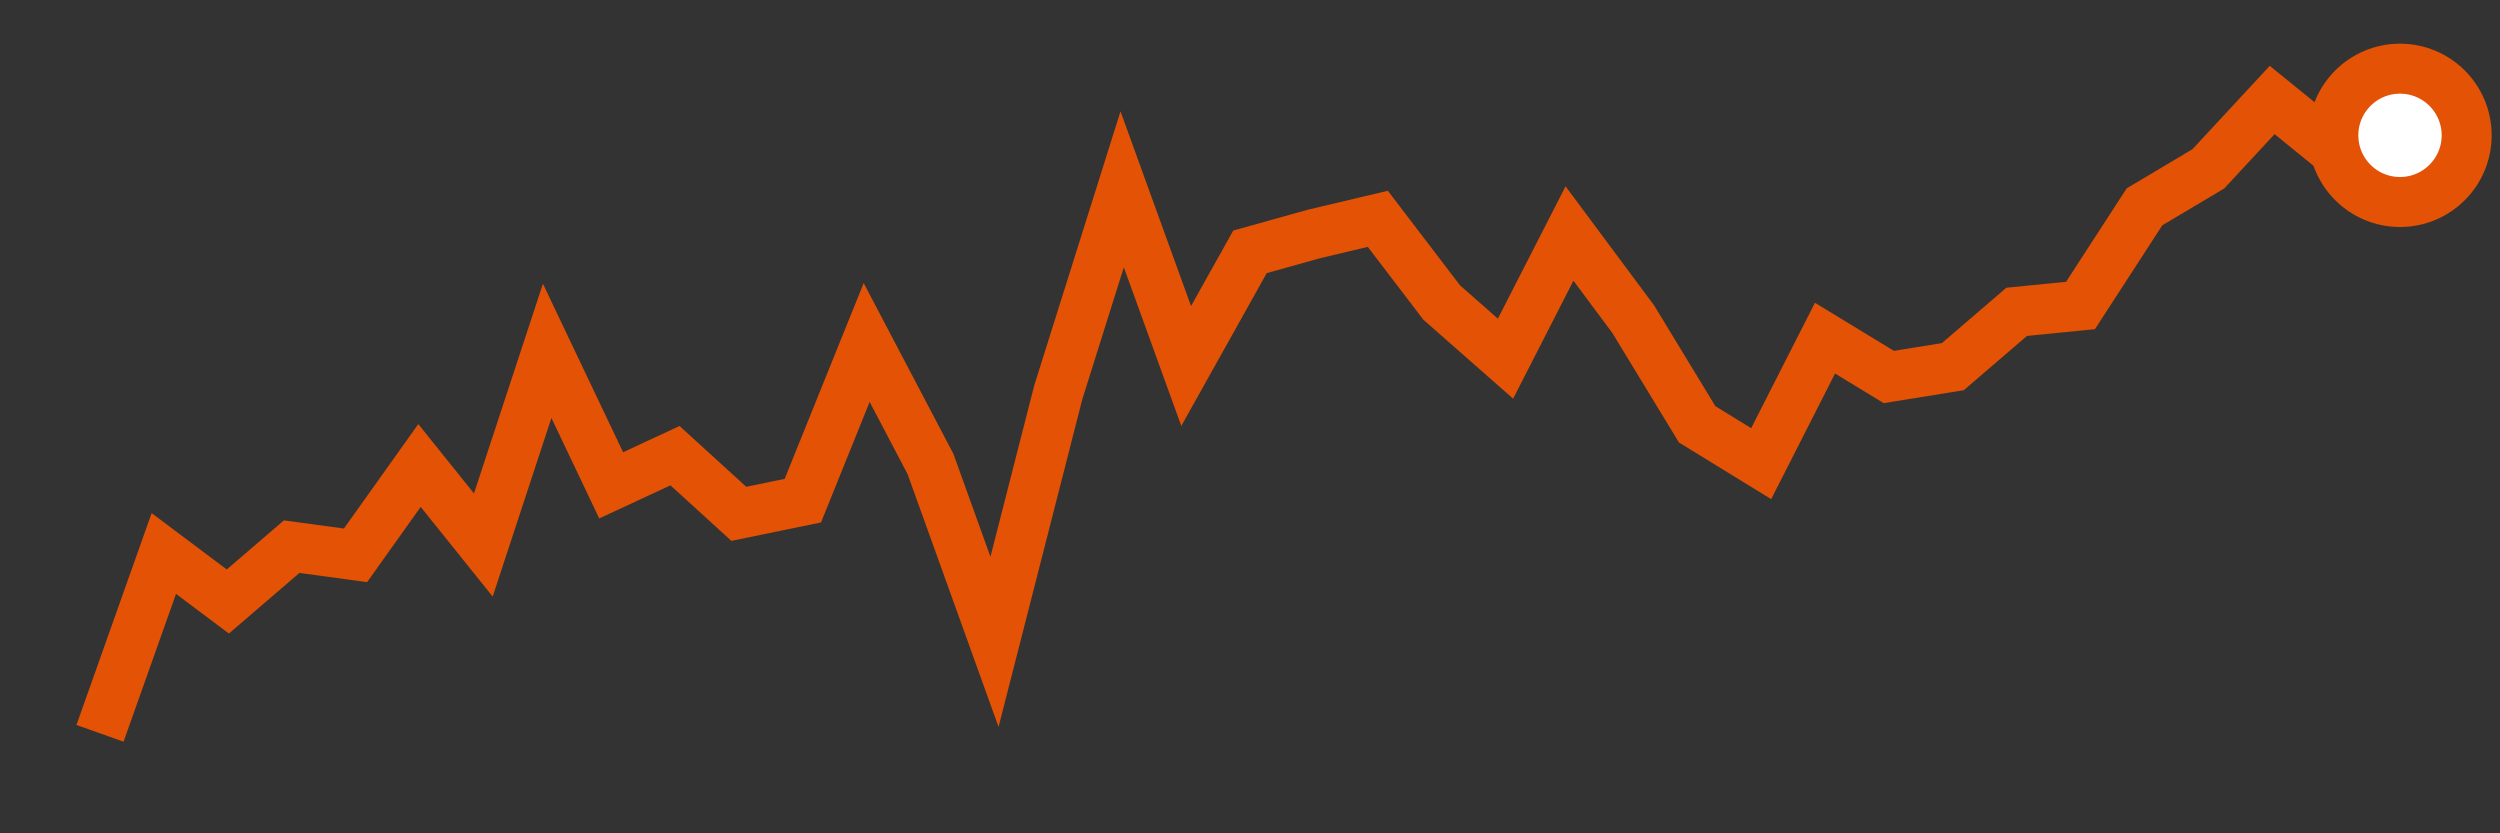 <svg  height = "50"  width = "150"  version = "1.1"  xmlns = "http://www.w3.org/2000/svg">
<rect width="100%" height="100%" fill="#333333" stroke="none"/>
<polyline points="6,44 9.83,33.21 13.67,36.09 17.5,32.8 21.33,33.32 25.17,27.93 29,32.7 32.83,21.05 36.67,29.12 40.5,27.34 44.33,30.83 48.17,30.04 52,20.55 55.83,27.84 59.67,38.51 63.5,23.53 67.33,11.36 71.17,21.96 75,15.11 78.83,14.04 82.67,13.13 86.5,18.15 90.33,21.52 94.17,14.01 98,19.16 101.83,25.46 105.67,27.82 109.5,20.29 113.33,22.62 117.17,22 121,18.71 124.83,18.33 128.67,12.41 132.5,10.13 136.33,6 140.17,9.12 144,8.12" style="fill:none;stroke:#E35205;stroke-width:3" />
<circle cx="144" cy="8.12" r="4" fill="white" stroke = "#E35205" stroke-width="3"/>
</svg>
